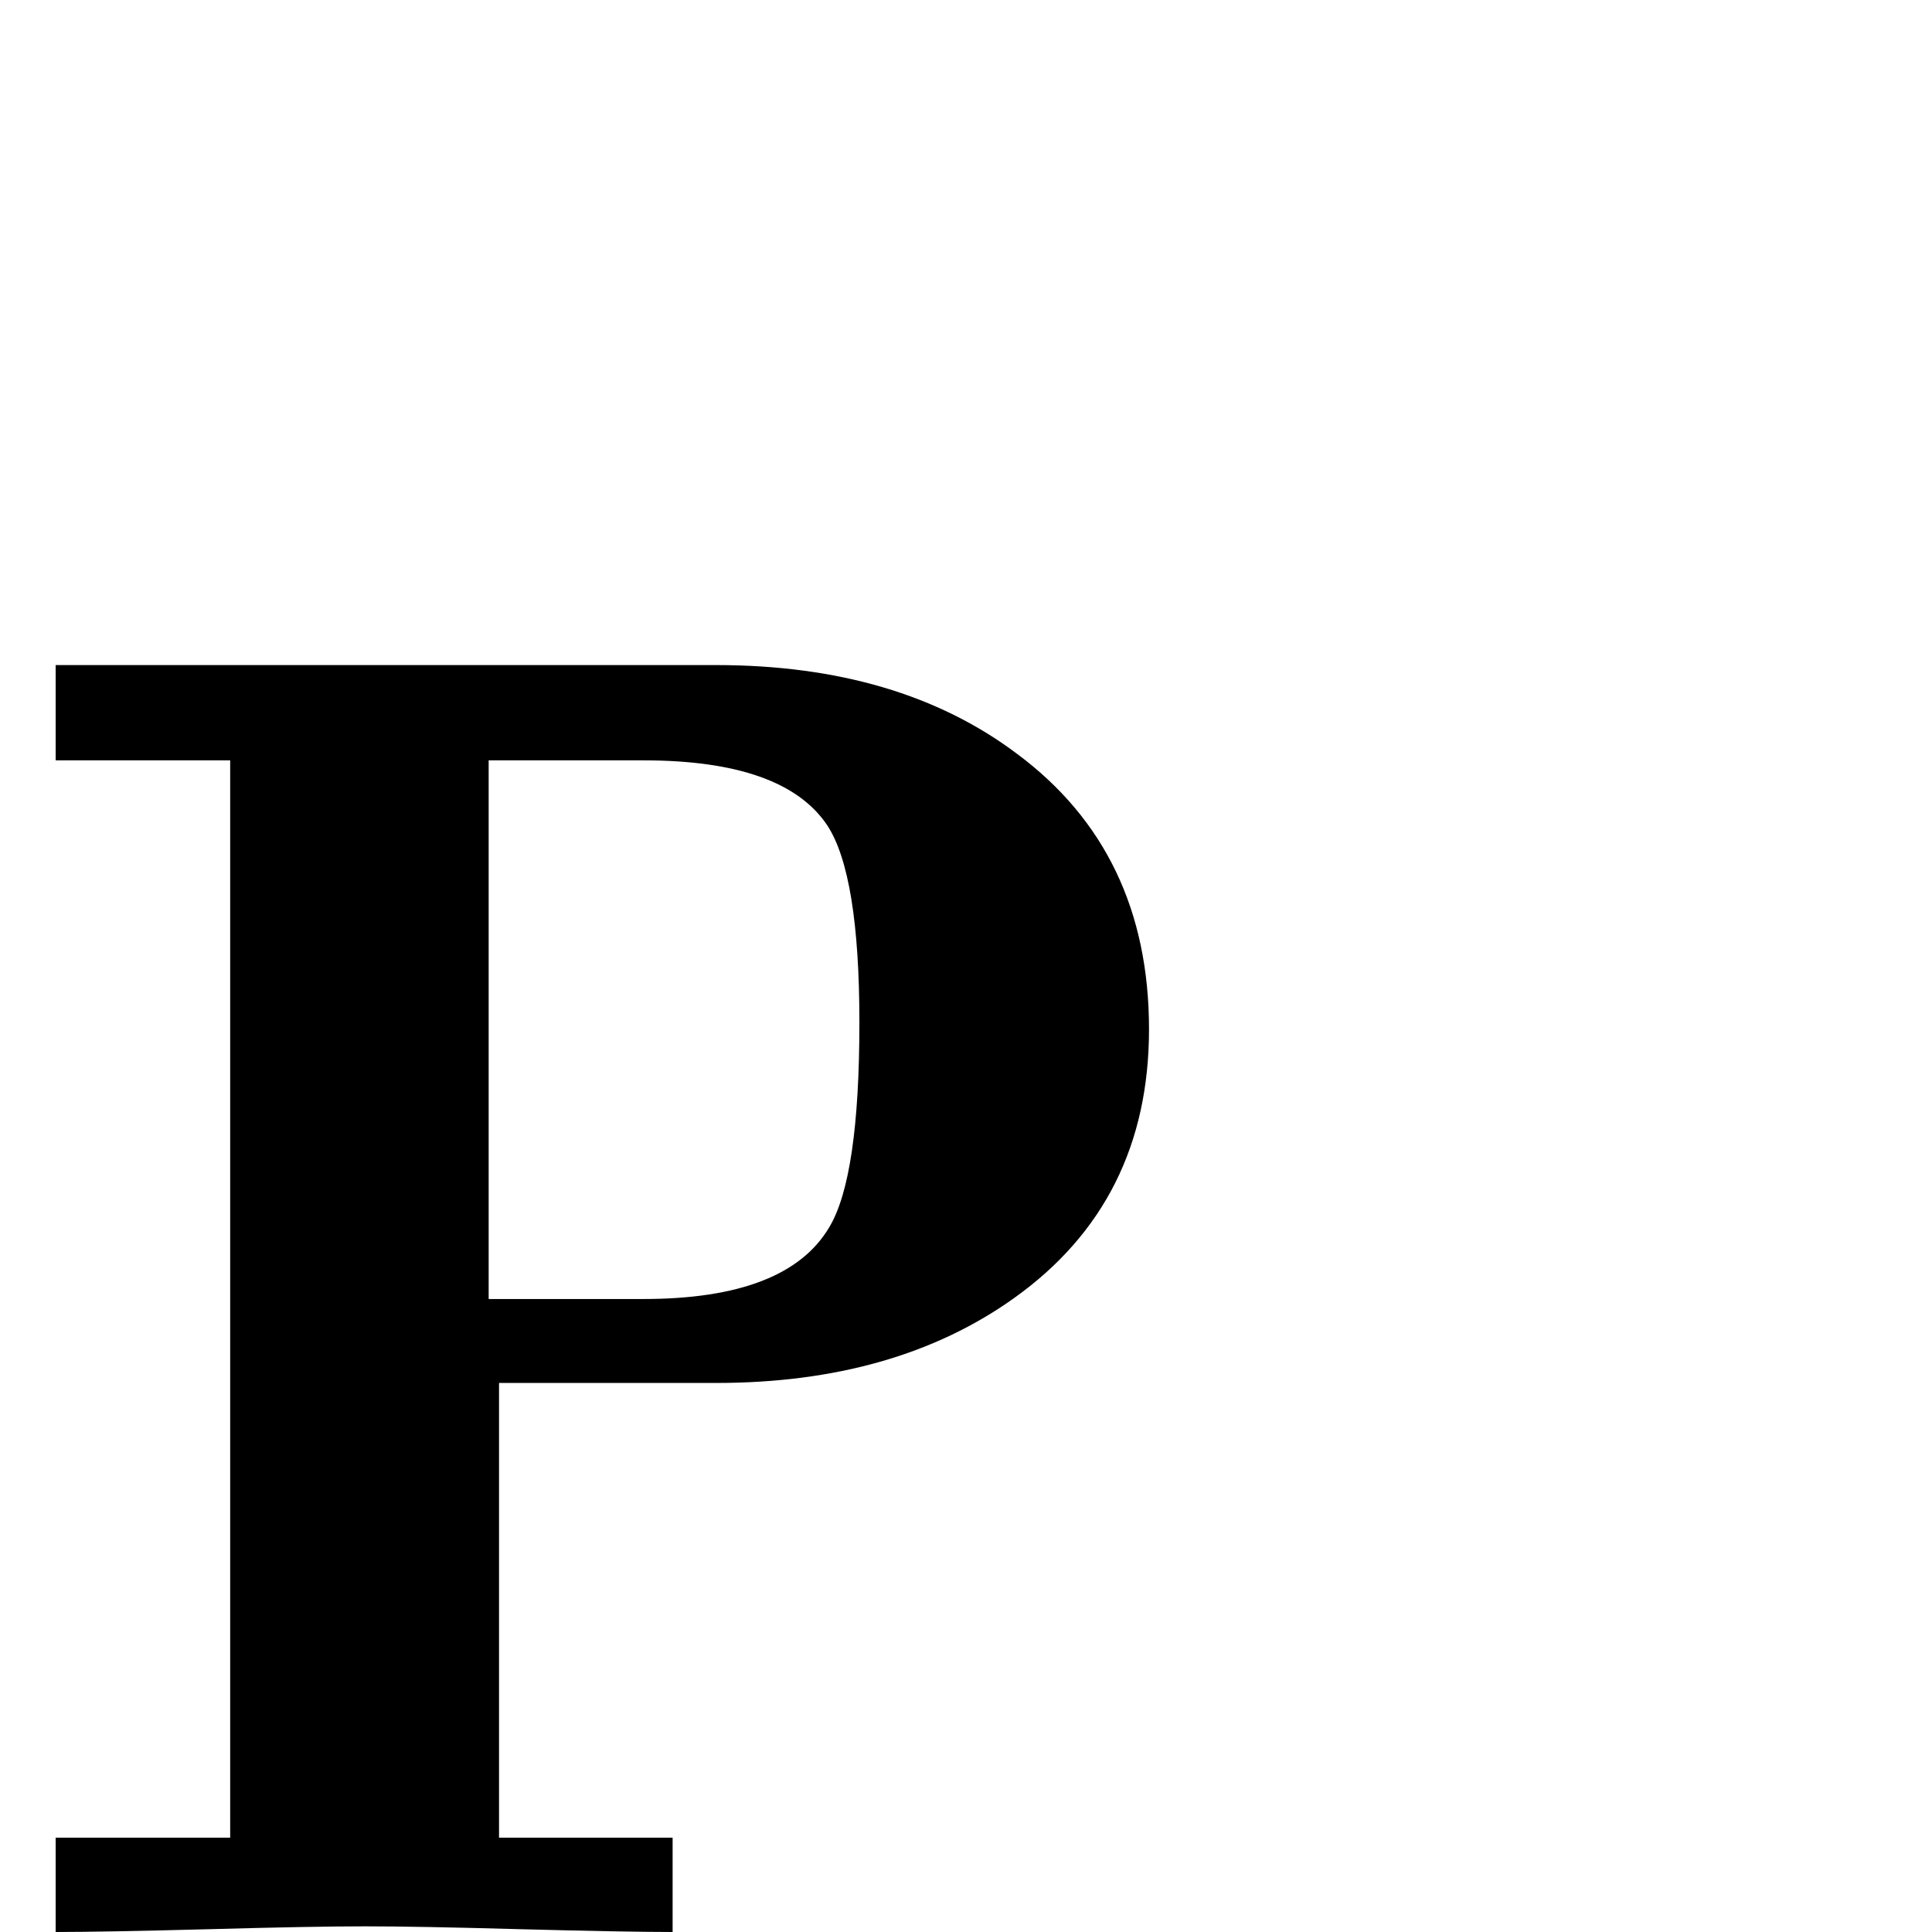 <?xml version="1.0" standalone="no"?>
<!DOCTYPE svg PUBLIC "-//W3C//DTD SVG 1.1//EN" "http://www.w3.org/Graphics/SVG/1.1/DTD/svg11.dtd" >
<svg viewBox="0 -442 2048 2048">
  <g transform="matrix(1 0 0 -1 0 1606)">
   <path fill="currentColor"
d="M1218 957q0 -183 -143 -285q-126 -90 -316 -90h-230v-482h184v-100q-48 0 -163 3q-107 3 -163 3t-164 -3q-115 -3 -164 -3v100h185v1142h-185v101h700q194 0 319 -94q140 -104 140 -292zM911 964q0 157 -34 209q-46 69 -195 69h-164v-571h164q152 0 197 76q32 53 32 217z
" />
  </g>

</svg>
